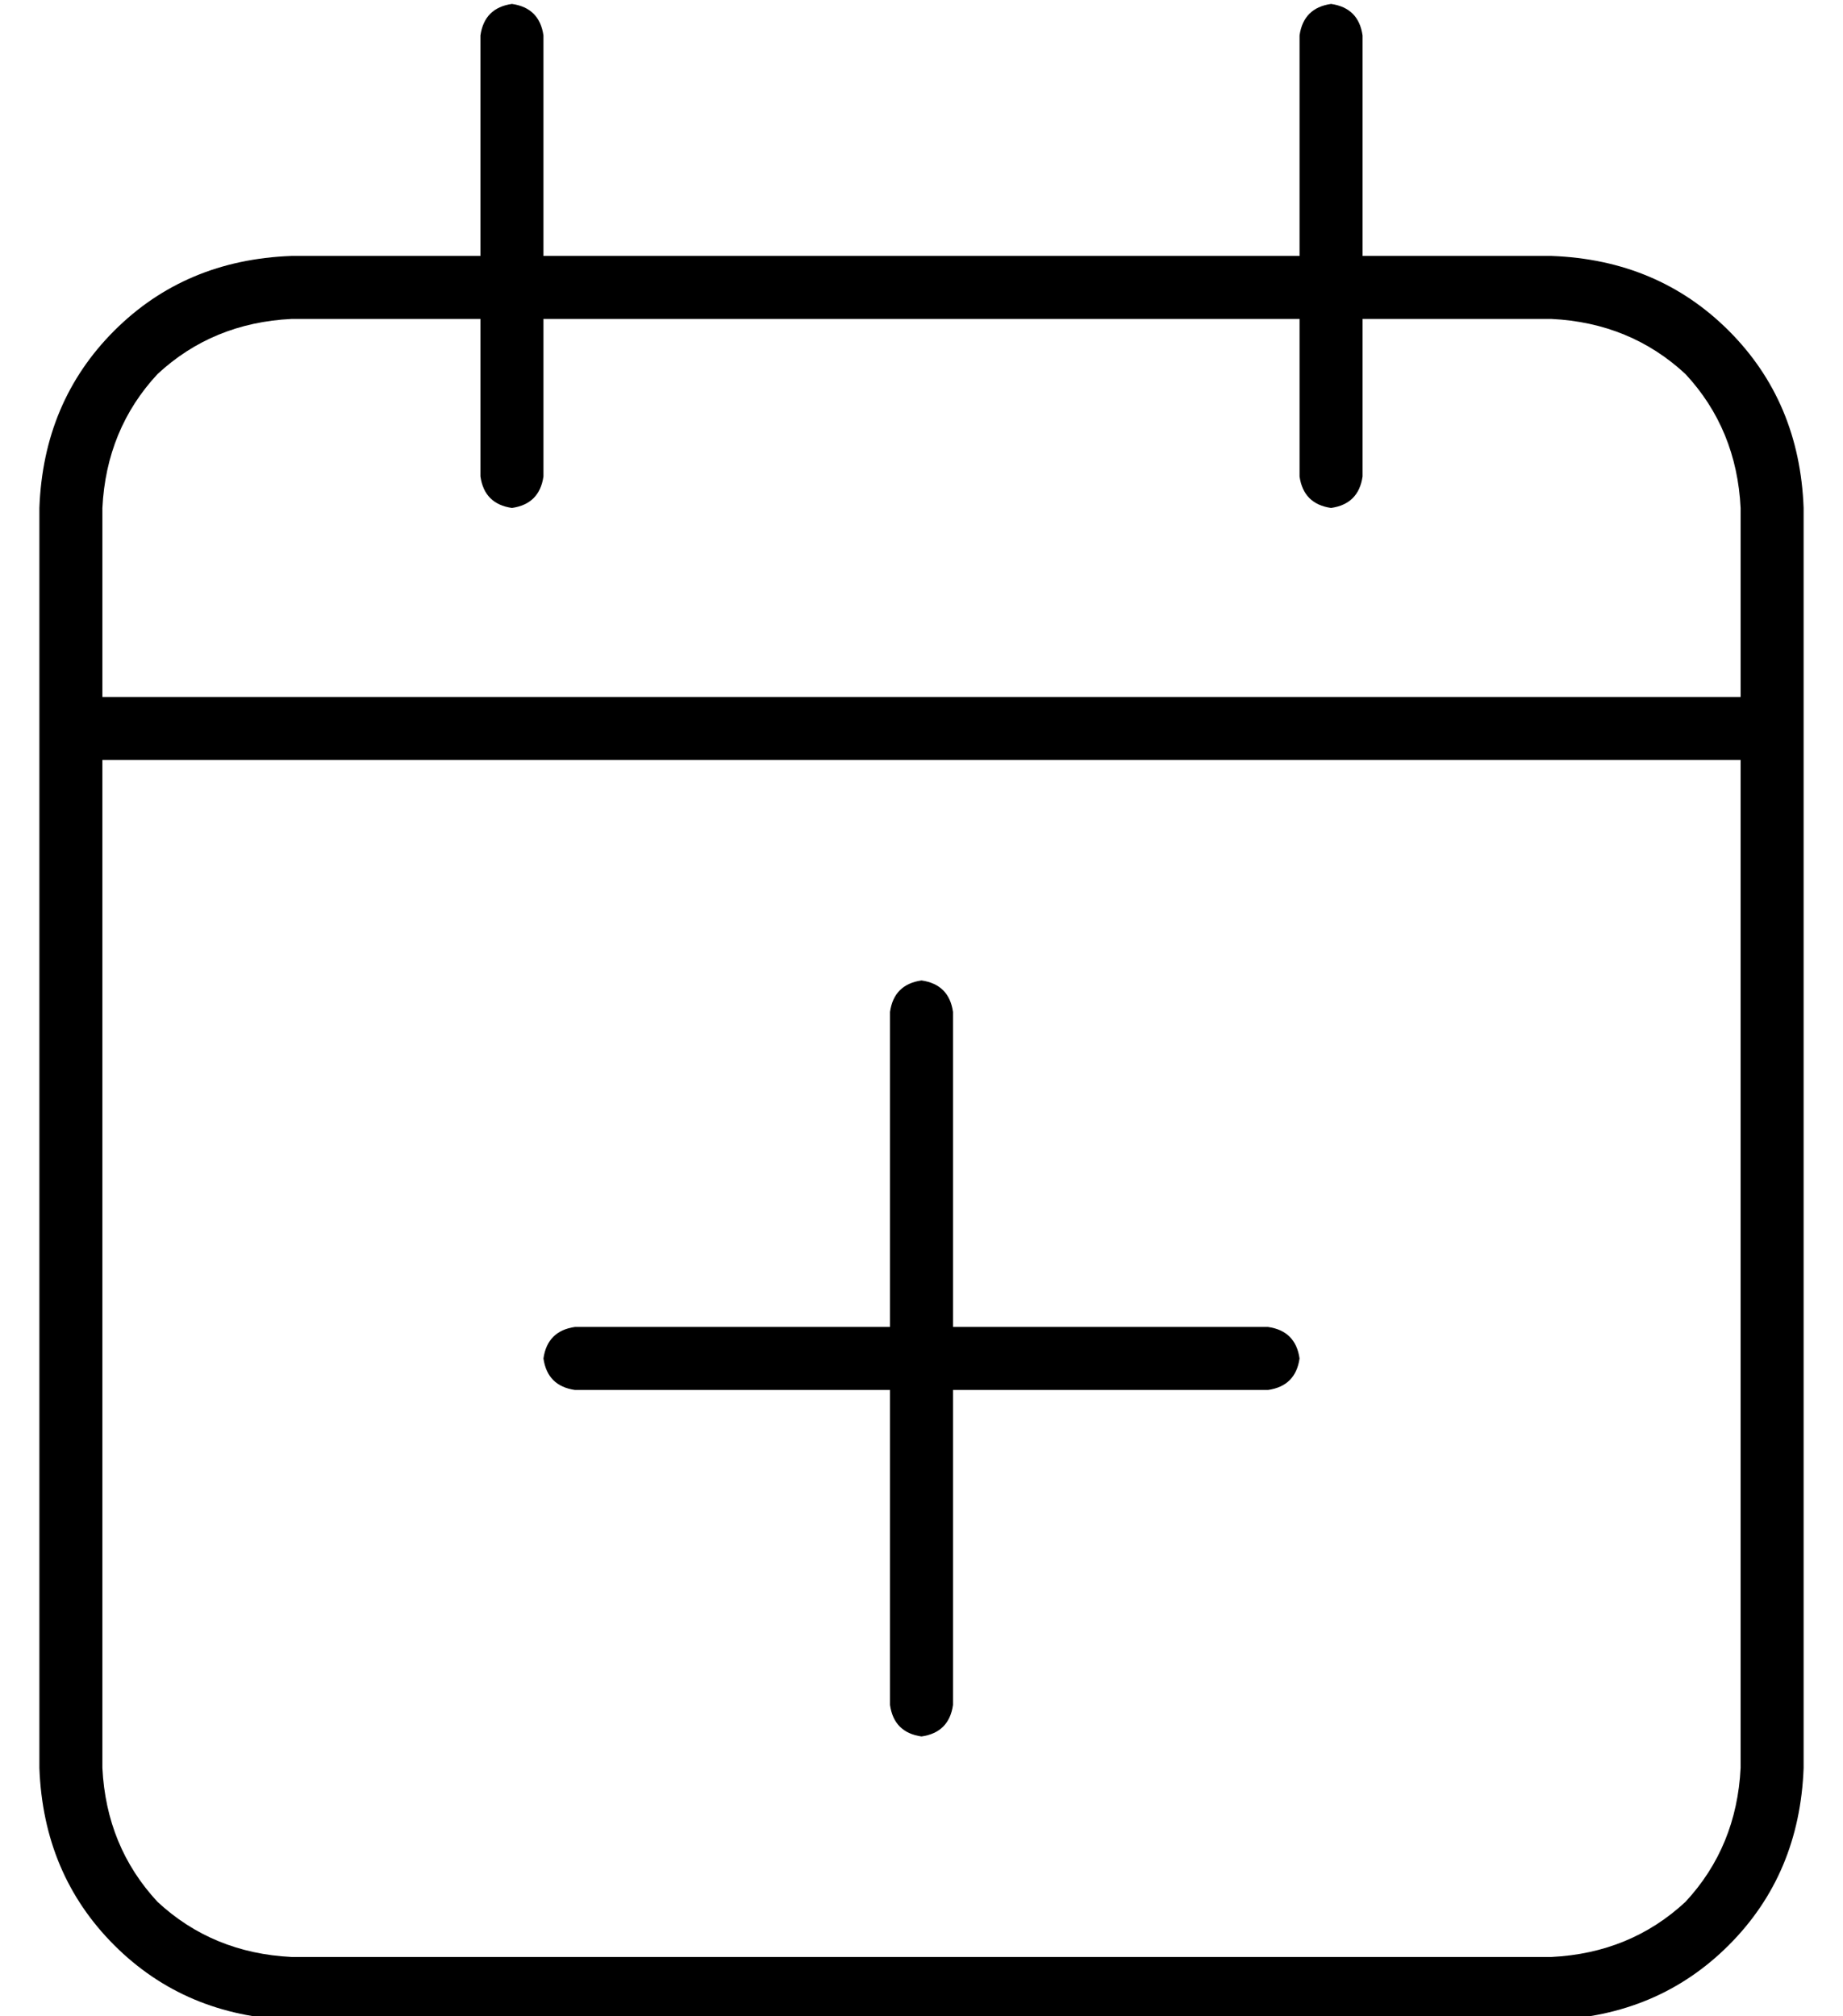 <?xml version="1.0" standalone="no"?>
<!DOCTYPE svg PUBLIC "-//W3C//DTD SVG 1.1//EN" "http://www.w3.org/Graphics/SVG/1.1/DTD/svg11.dtd" >
<svg xmlns="http://www.w3.org/2000/svg" xmlns:xlink="http://www.w3.org/1999/xlink" version="1.1" viewBox="-10 -40 468 512">
   <path fill="currentColor"
d="M120 -39q7 1 8 8v56v0h192v0v-56v0q1 -7 8 -8q7 1 8 8v56v0h48v0q27 1 45 19t19 45v48v0v16v0v256v0q-1 27 -19 45t-45 19h-320v0q-27 -1 -45 -19t-19 -45v-256v0v-16v0v-48v0q1 -27 19 -45t45 -19h48v0v-56v0q1 -7 8 -8v0zM432 153h-416h416h-416v256v0q1 20 14 34
q14 13 34 14h320v0q20 -1 34 -14q13 -14 14 -34v-256v0zM112 81v-40v40v-40h-48v0q-20 1 -34 14q-13 14 -14 34v48v0h416v0v-48v0q-1 -20 -14 -34q-14 -13 -34 -14h-48v0v40v0q-1 7 -8 8q-7 -1 -8 -8v-40v0h-192v0v40v0q-1 7 -8 8q-7 -1 -8 -8v0zM320 305q-1 7 -8 8h-80v0
v80v0q-1 7 -8 8q-7 -1 -8 -8v-80v0h-80v0q-7 -1 -8 -8q1 -7 8 -8h80v0v-80v0q1 -7 8 -8q7 1 8 8v80v0h80v0q7 1 8 8v0z" />
</svg>
